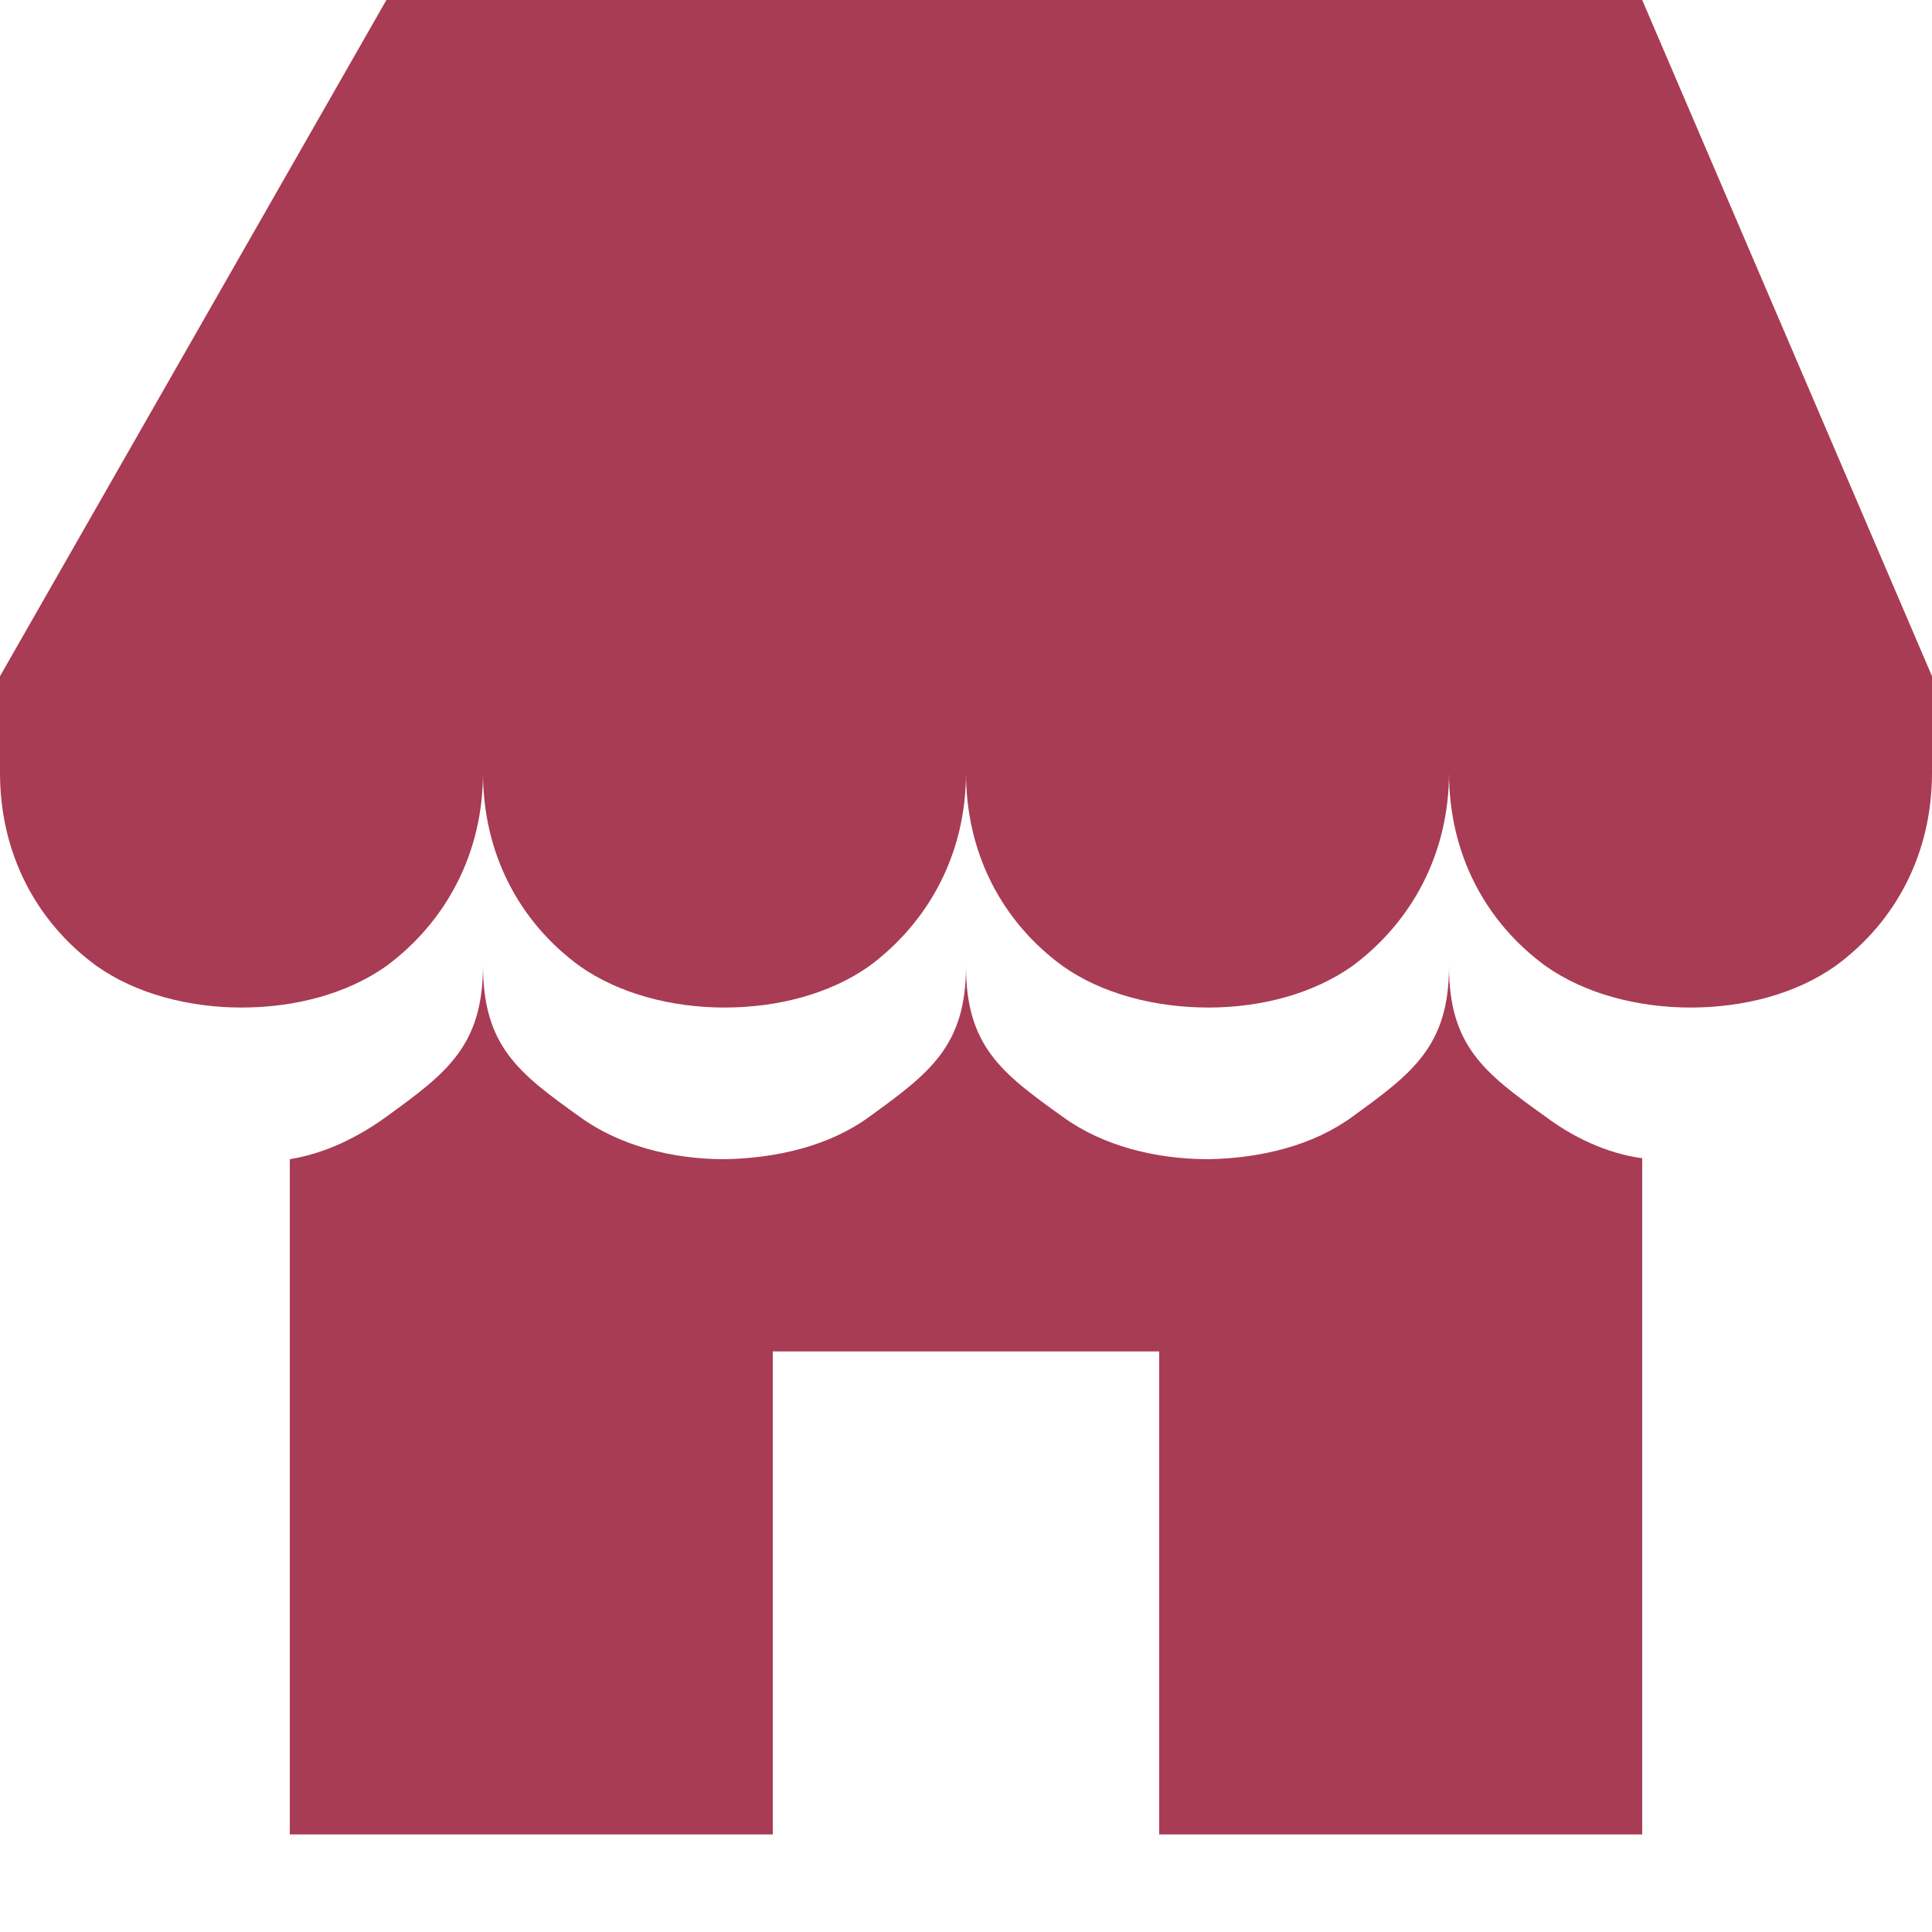 <svg width="28" height="28" viewBox="0 0 28 28" fill="none" xmlns="http://www.w3.org/2000/svg">
<path d="M1.4 14C1.974 14.406 2.744 14.602 3.5 14.602C4.27 14.602 5.026 14.406 5.6 14C6.468 13.356 7 12.362 7 11.2C7 12.362 7.518 13.356 8.4 14C8.974 14.406 9.744 14.602 10.5 14.602C11.27 14.602 12.026 14.406 12.6 14C13.468 13.356 14 12.362 14 11.2C14 12.362 14.518 13.356 15.4 14C15.974 14.406 16.744 14.602 17.514 14.602C18.27 14.602 19.026 14.406 19.6 14C20.468 13.356 21 12.362 21 11.2C21 12.362 21.518 13.356 22.4 14C22.974 14.406 23.744 14.602 24.5 14.602C25.27 14.602 26.026 14.406 26.6 14C27.482 13.356 28 12.362 28 11.2V9.8L23.8 0H5.6L0 9.8V11.2C0 12.362 0.518 13.356 1.4 14ZM4.2 26.586H11.2V19.586H16.8V26.586H23.8V16.786C23.282 16.716 22.792 16.478 22.4 16.184C21.518 15.554 21 15.162 21 14C21 15.162 20.468 15.554 19.6 16.184C19.026 16.604 18.27 16.786 17.514 16.8C16.744 16.8 15.974 16.604 15.4 16.184C14.518 15.554 14 15.162 14 14C14 15.162 13.468 15.554 12.6 16.184C12.026 16.604 11.27 16.786 10.5 16.8C9.744 16.8 8.974 16.604 8.4 16.184C7.518 15.554 7 15.162 7 13.986C7 15.162 6.468 15.554 5.6 16.184C5.194 16.478 4.718 16.716 4.2 16.8V26.586Z" fill="#A83C54"/>
</svg>
